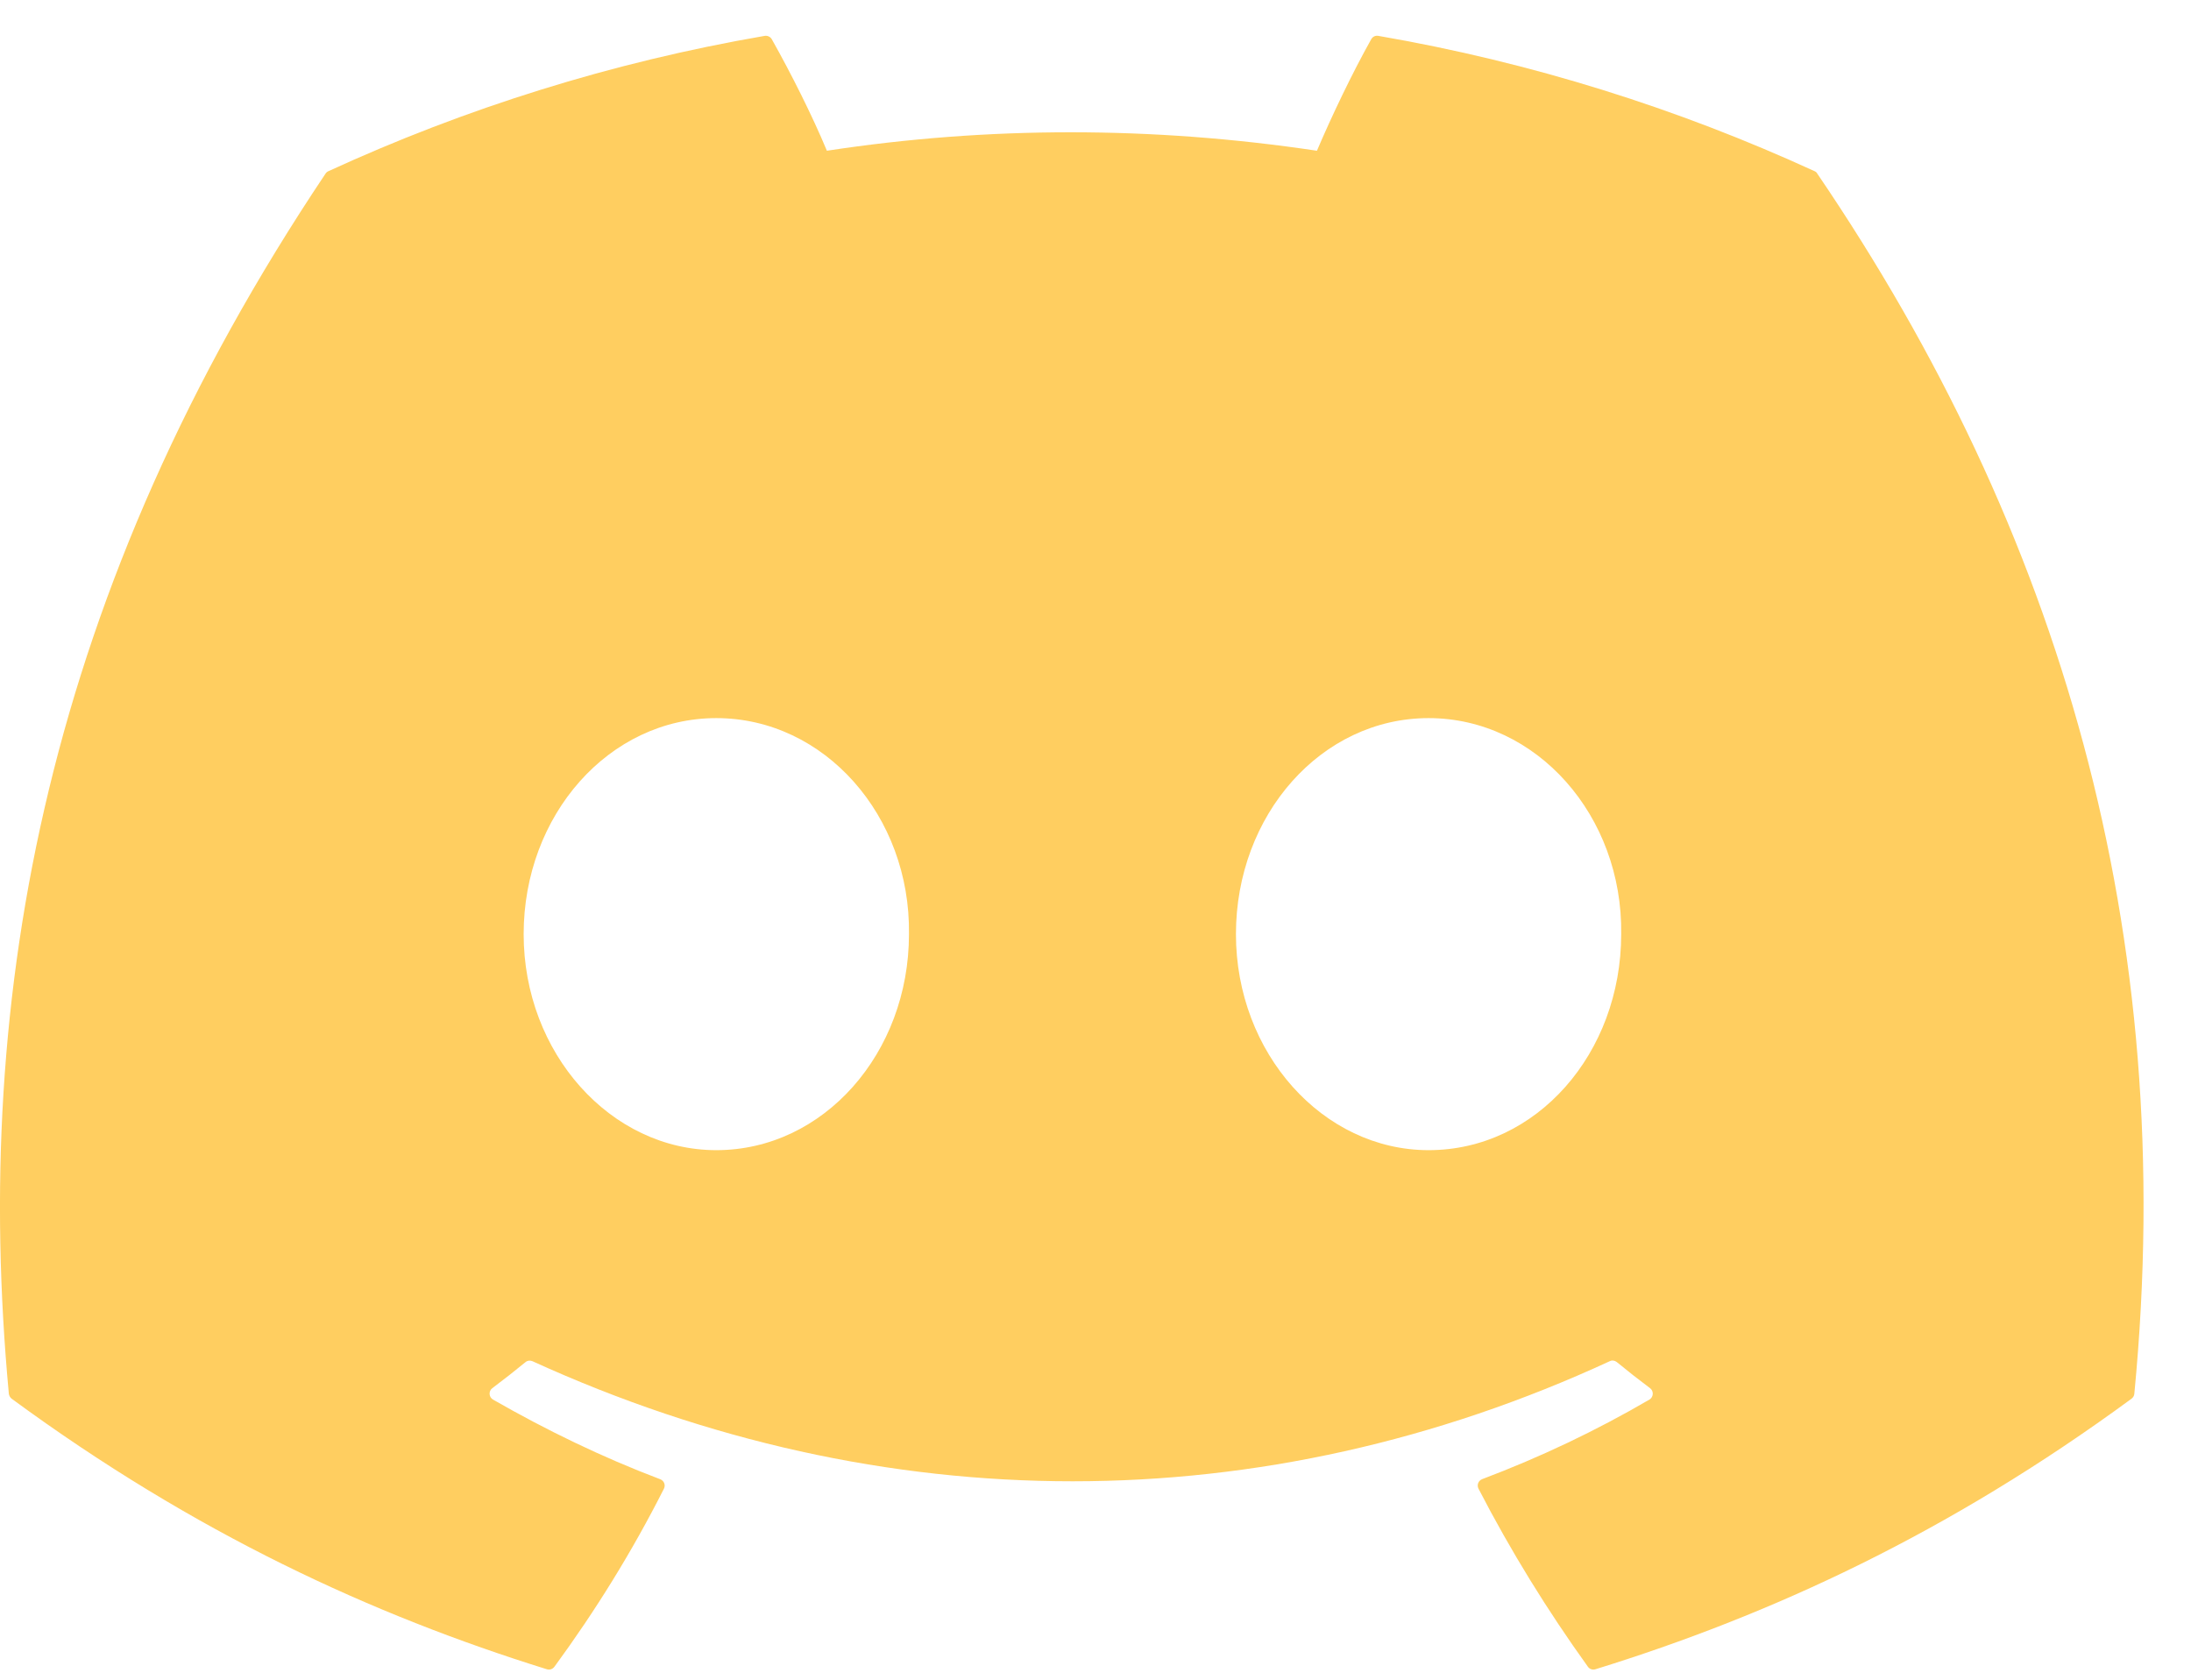 <svg width="30" height="23" viewBox="0 0 30 23" fill="none" xmlns="http://www.w3.org/2000/svg">
<path d="M24.846 2.344C22.976 1.486 20.97 0.853 18.872 0.491C18.834 0.484 18.796 0.501 18.776 0.536C18.518 0.995 18.232 1.594 18.032 2.064C15.776 1.727 13.532 1.727 11.322 2.064C11.122 1.583 10.826 0.995 10.567 0.536C10.547 0.503 10.509 0.485 10.471 0.491C8.375 0.852 6.368 1.484 4.497 2.344C4.48 2.351 4.467 2.363 4.457 2.378C0.652 8.062 -0.39 13.607 0.121 19.083C0.124 19.11 0.139 19.136 0.159 19.152C2.67 20.996 5.102 22.115 7.488 22.857C7.527 22.869 7.567 22.855 7.591 22.823C8.156 22.052 8.659 21.239 9.091 20.384C9.116 20.334 9.092 20.275 9.04 20.255C8.241 19.952 7.481 19.583 6.75 19.164C6.692 19.13 6.688 19.047 6.741 19.008C6.895 18.892 7.049 18.772 7.196 18.651C7.222 18.629 7.259 18.625 7.291 18.639C12.094 20.831 17.294 20.831 22.041 18.639C22.072 18.623 22.109 18.628 22.137 18.65C22.284 18.771 22.438 18.892 22.593 19.008C22.646 19.047 22.642 19.13 22.585 19.164C21.853 19.591 21.093 19.952 20.294 20.254C20.242 20.274 20.219 20.334 20.244 20.384C20.685 21.238 21.188 22.051 21.742 22.822C21.765 22.855 21.807 22.869 21.845 22.857C24.244 22.115 26.675 20.996 29.186 19.152C29.208 19.136 29.222 19.111 29.224 19.085C29.836 12.754 28.199 7.254 24.884 2.379C24.876 2.363 24.863 2.351 24.846 2.344ZM9.808 15.749C8.362 15.749 7.17 14.421 7.17 12.791C7.17 11.16 8.339 9.833 9.808 9.833C11.289 9.833 12.469 11.172 12.446 12.791C12.446 14.421 11.277 15.749 9.808 15.749ZM19.561 15.749C18.114 15.749 16.923 14.421 16.923 12.791C16.923 11.16 18.091 9.833 19.561 9.833C21.041 9.833 22.221 11.172 22.198 12.791C22.198 14.421 21.041 15.749 19.561 15.749Z" fill="#FFCE60"/>
</svg>
